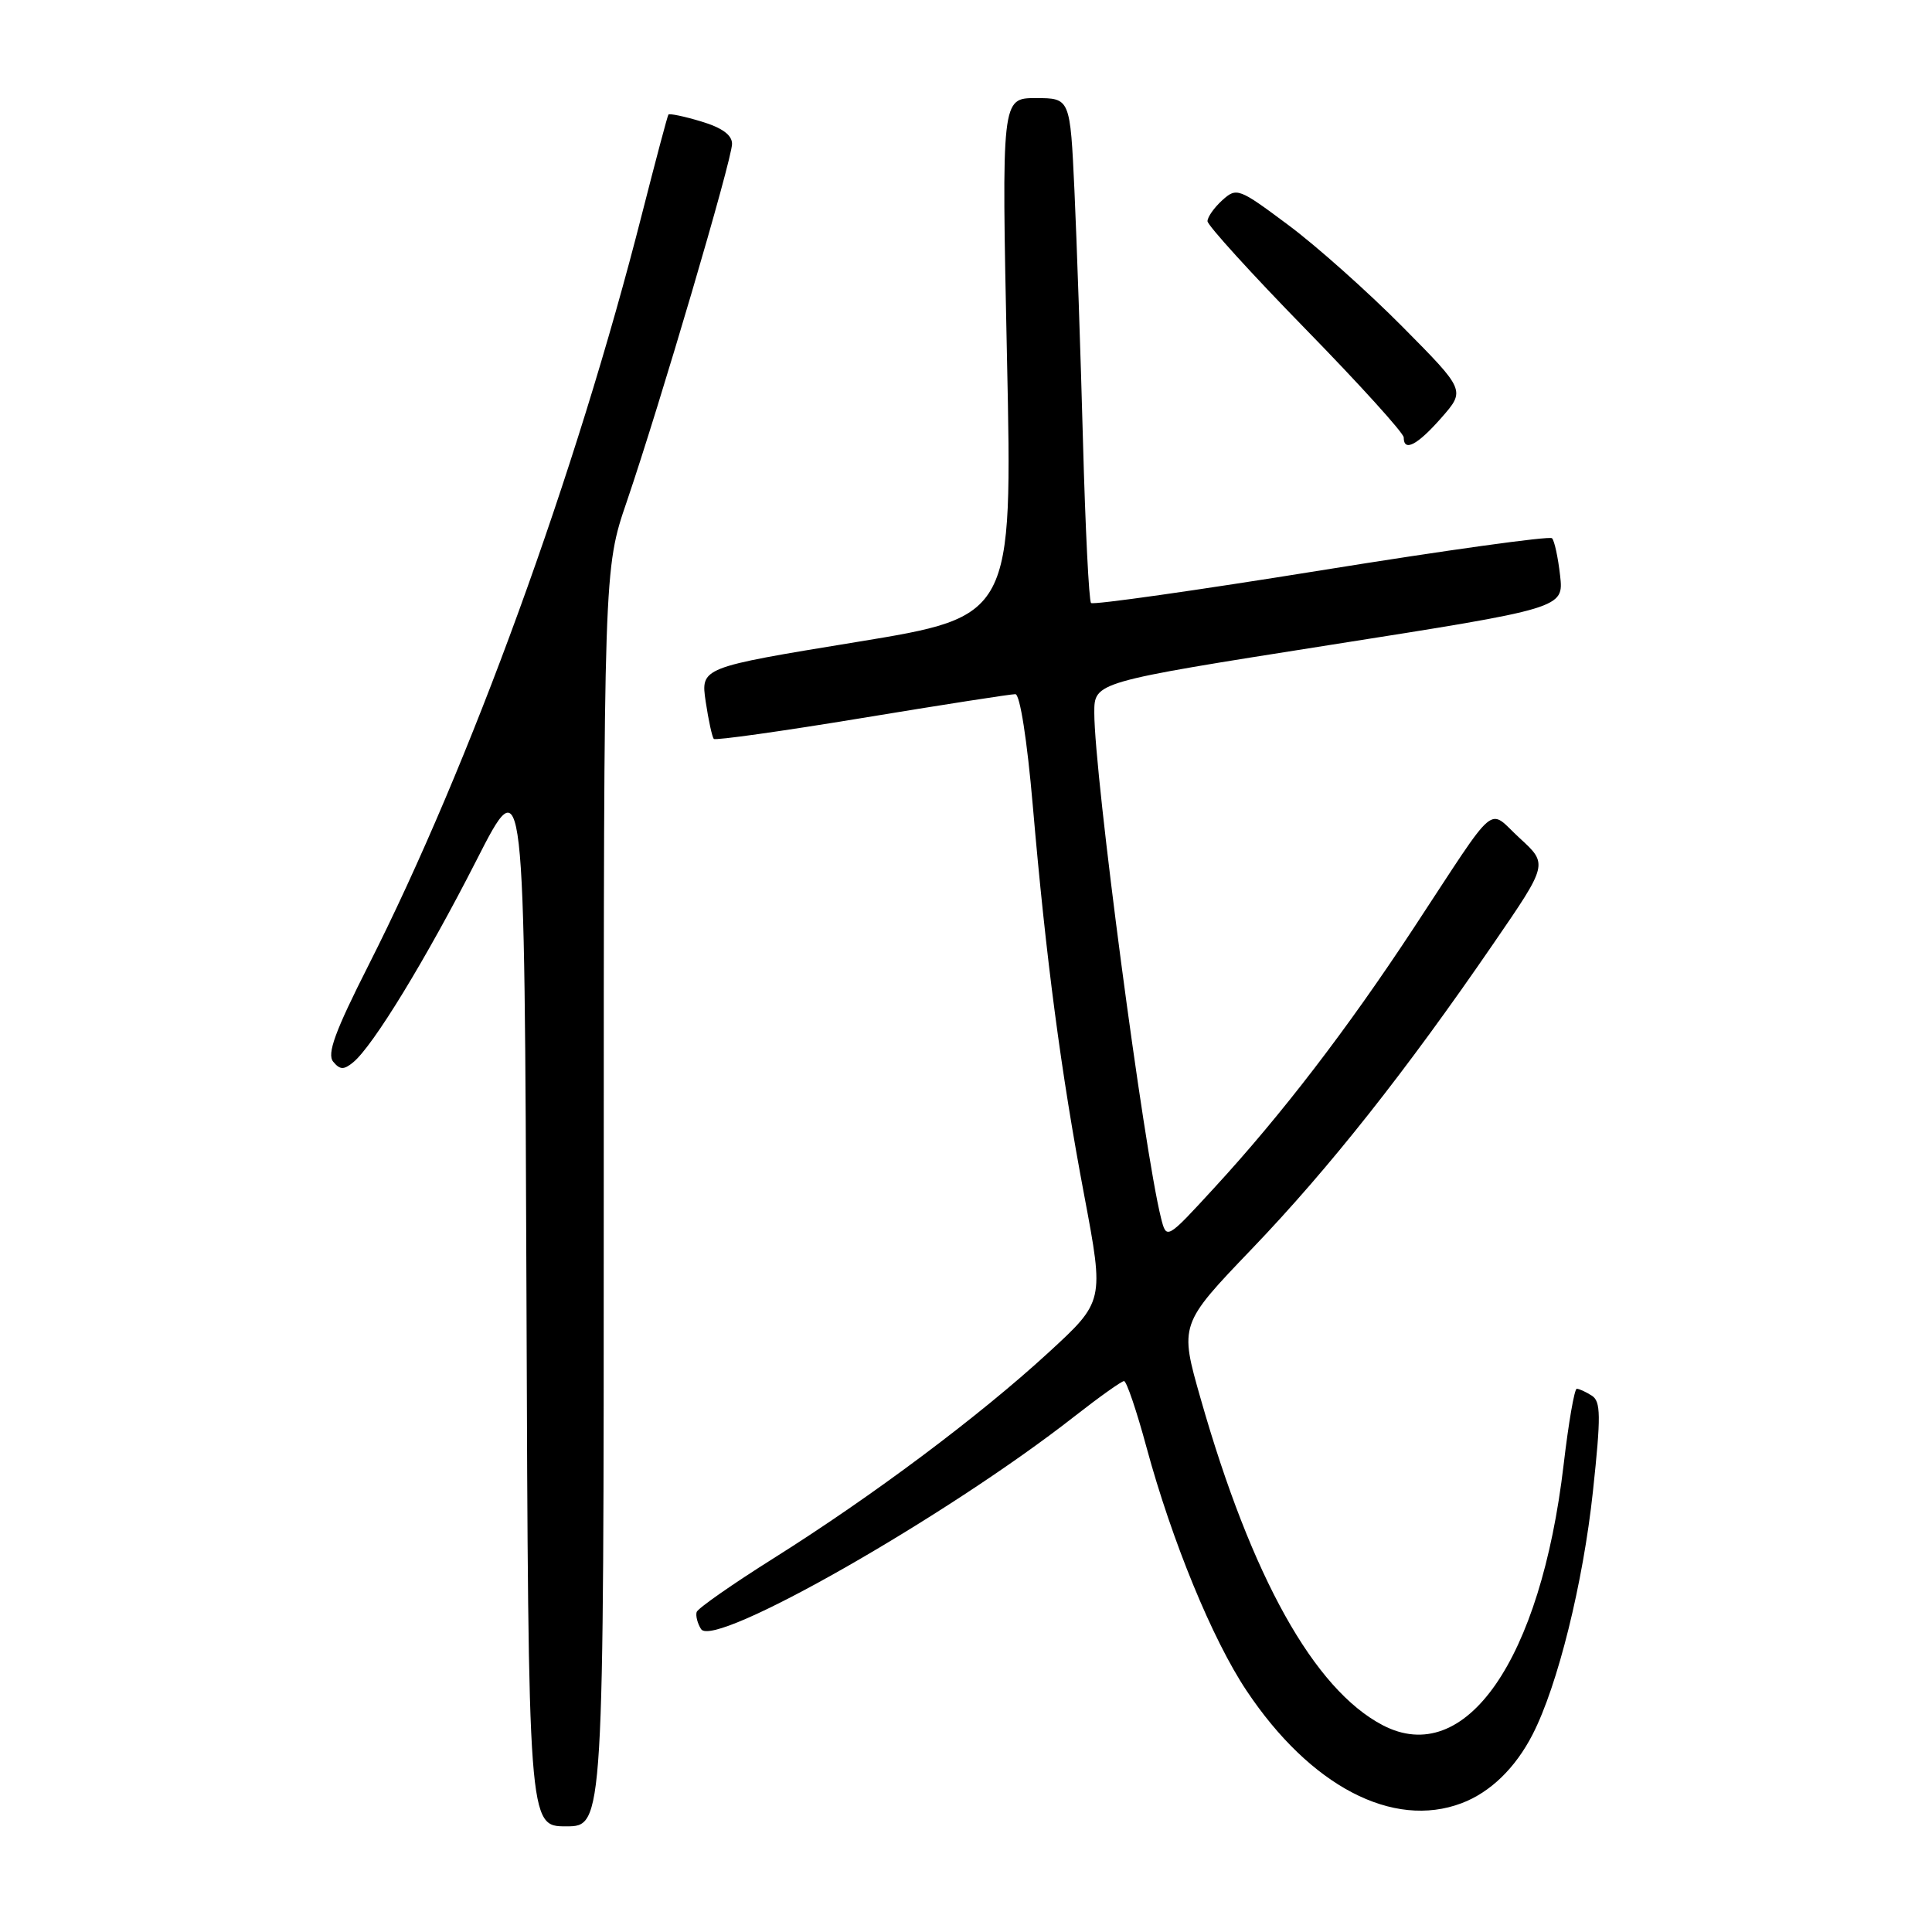 <?xml version="1.0" encoding="UTF-8" standalone="no"?>
<!DOCTYPE svg PUBLIC "-//W3C//DTD SVG 1.1//EN" "http://www.w3.org/Graphics/SVG/1.1/DTD/svg11.dtd" >
<svg xmlns="http://www.w3.org/2000/svg" xmlns:xlink="http://www.w3.org/1999/xlink" version="1.1" viewBox="0 0 256 256">
 <g >
 <path fill="currentColor"
d=" M 80.00 158.69 C 80.00 75.38 80.00 75.38 83.06 66.44 C 87.43 53.62 97.00 21.13 97.00 19.06 C 97.00 17.88 95.67 16.92 92.90 16.09 C 90.65 15.41 88.70 15.01 88.57 15.18 C 88.44 15.36 86.88 21.24 85.09 28.26 C 76.34 62.70 62.28 101.34 48.82 127.92 C 44.39 136.67 43.30 139.65 44.15 140.68 C 45.05 141.77 45.56 141.78 46.80 140.76 C 49.42 138.62 56.46 127.08 63.13 114.00 C 69.50 101.50 69.50 101.50 69.76 171.75 C 70.01 242.00 70.01 242.00 75.01 242.00 C 80.00 242.00 80.00 242.00 80.00 158.69 Z  M 193.68 238.93 C 197.47 237.50 200.80 234.27 203.08 229.82 C 206.41 223.34 209.77 209.76 211.07 197.63 C 212.15 187.56 212.12 185.69 210.92 184.93 C 210.14 184.43 209.25 184.02 208.93 184.02 C 208.62 184.01 207.84 188.53 207.19 194.07 C 204.14 220.01 194.18 234.34 183.20 228.59 C 174.12 223.83 165.84 208.99 159.10 185.36 C 156.28 175.50 156.28 175.50 165.89 165.47 C 176.15 154.77 186.26 141.98 197.91 125.00 C 205.12 114.50 205.12 114.50 201.39 111.08 C 197.02 107.08 198.72 105.64 187.30 123.00 C 178.49 136.40 169.80 147.72 160.90 157.39 C 154.57 164.28 154.57 164.28 153.84 161.39 C 151.55 152.23 145.00 102.70 145.00 94.44 C 145.00 90.38 145.00 90.38 176.11 85.48 C 207.21 80.59 207.21 80.59 206.72 76.25 C 206.45 73.86 205.97 71.64 205.65 71.32 C 205.33 71.00 191.57 72.91 175.07 75.57 C 158.57 78.23 144.84 80.18 144.57 79.90 C 144.29 79.62 143.81 69.97 143.50 58.45 C 143.19 46.93 142.68 31.99 142.37 25.25 C 141.80 13.00 141.80 13.00 137.25 13.00 C 132.71 13.00 132.71 13.00 133.43 47.35 C 134.16 81.69 134.16 81.69 113.50 85.07 C 92.84 88.45 92.84 88.45 93.51 92.98 C 93.88 95.46 94.37 97.68 94.58 97.91 C 94.80 98.13 103.65 96.89 114.24 95.14 C 124.83 93.39 133.97 91.97 134.54 91.98 C 135.15 91.99 136.10 98.06 136.85 106.75 C 138.61 127.13 140.58 142.07 143.68 158.47 C 146.31 172.44 146.31 172.44 138.91 179.24 C 129.72 187.68 115.60 198.24 102.55 206.45 C 97.08 209.89 92.47 213.11 92.31 213.60 C 92.16 214.10 92.42 215.11 92.89 215.86 C 94.58 218.53 125.45 200.95 142.42 187.64 C 145.68 185.09 148.62 183.00 148.94 183.00 C 149.27 183.00 150.61 186.94 151.91 191.75 C 155.29 204.20 160.66 217.27 165.18 224.03 C 173.62 236.68 184.56 242.39 193.68 238.93 Z  M 190.99 55.36 C 194.18 51.72 194.18 51.72 185.84 43.30 C 181.25 38.67 174.45 32.60 170.71 29.82 C 164.14 24.92 163.87 24.81 161.96 26.53 C 160.88 27.51 160.00 28.76 160.00 29.31 C 160.00 29.85 165.85 36.29 173.00 43.61 C 180.15 50.93 186.00 57.39 186.00 57.96 C 186.00 59.93 187.80 58.99 190.99 55.36 Z "/>
</g>
</svg>